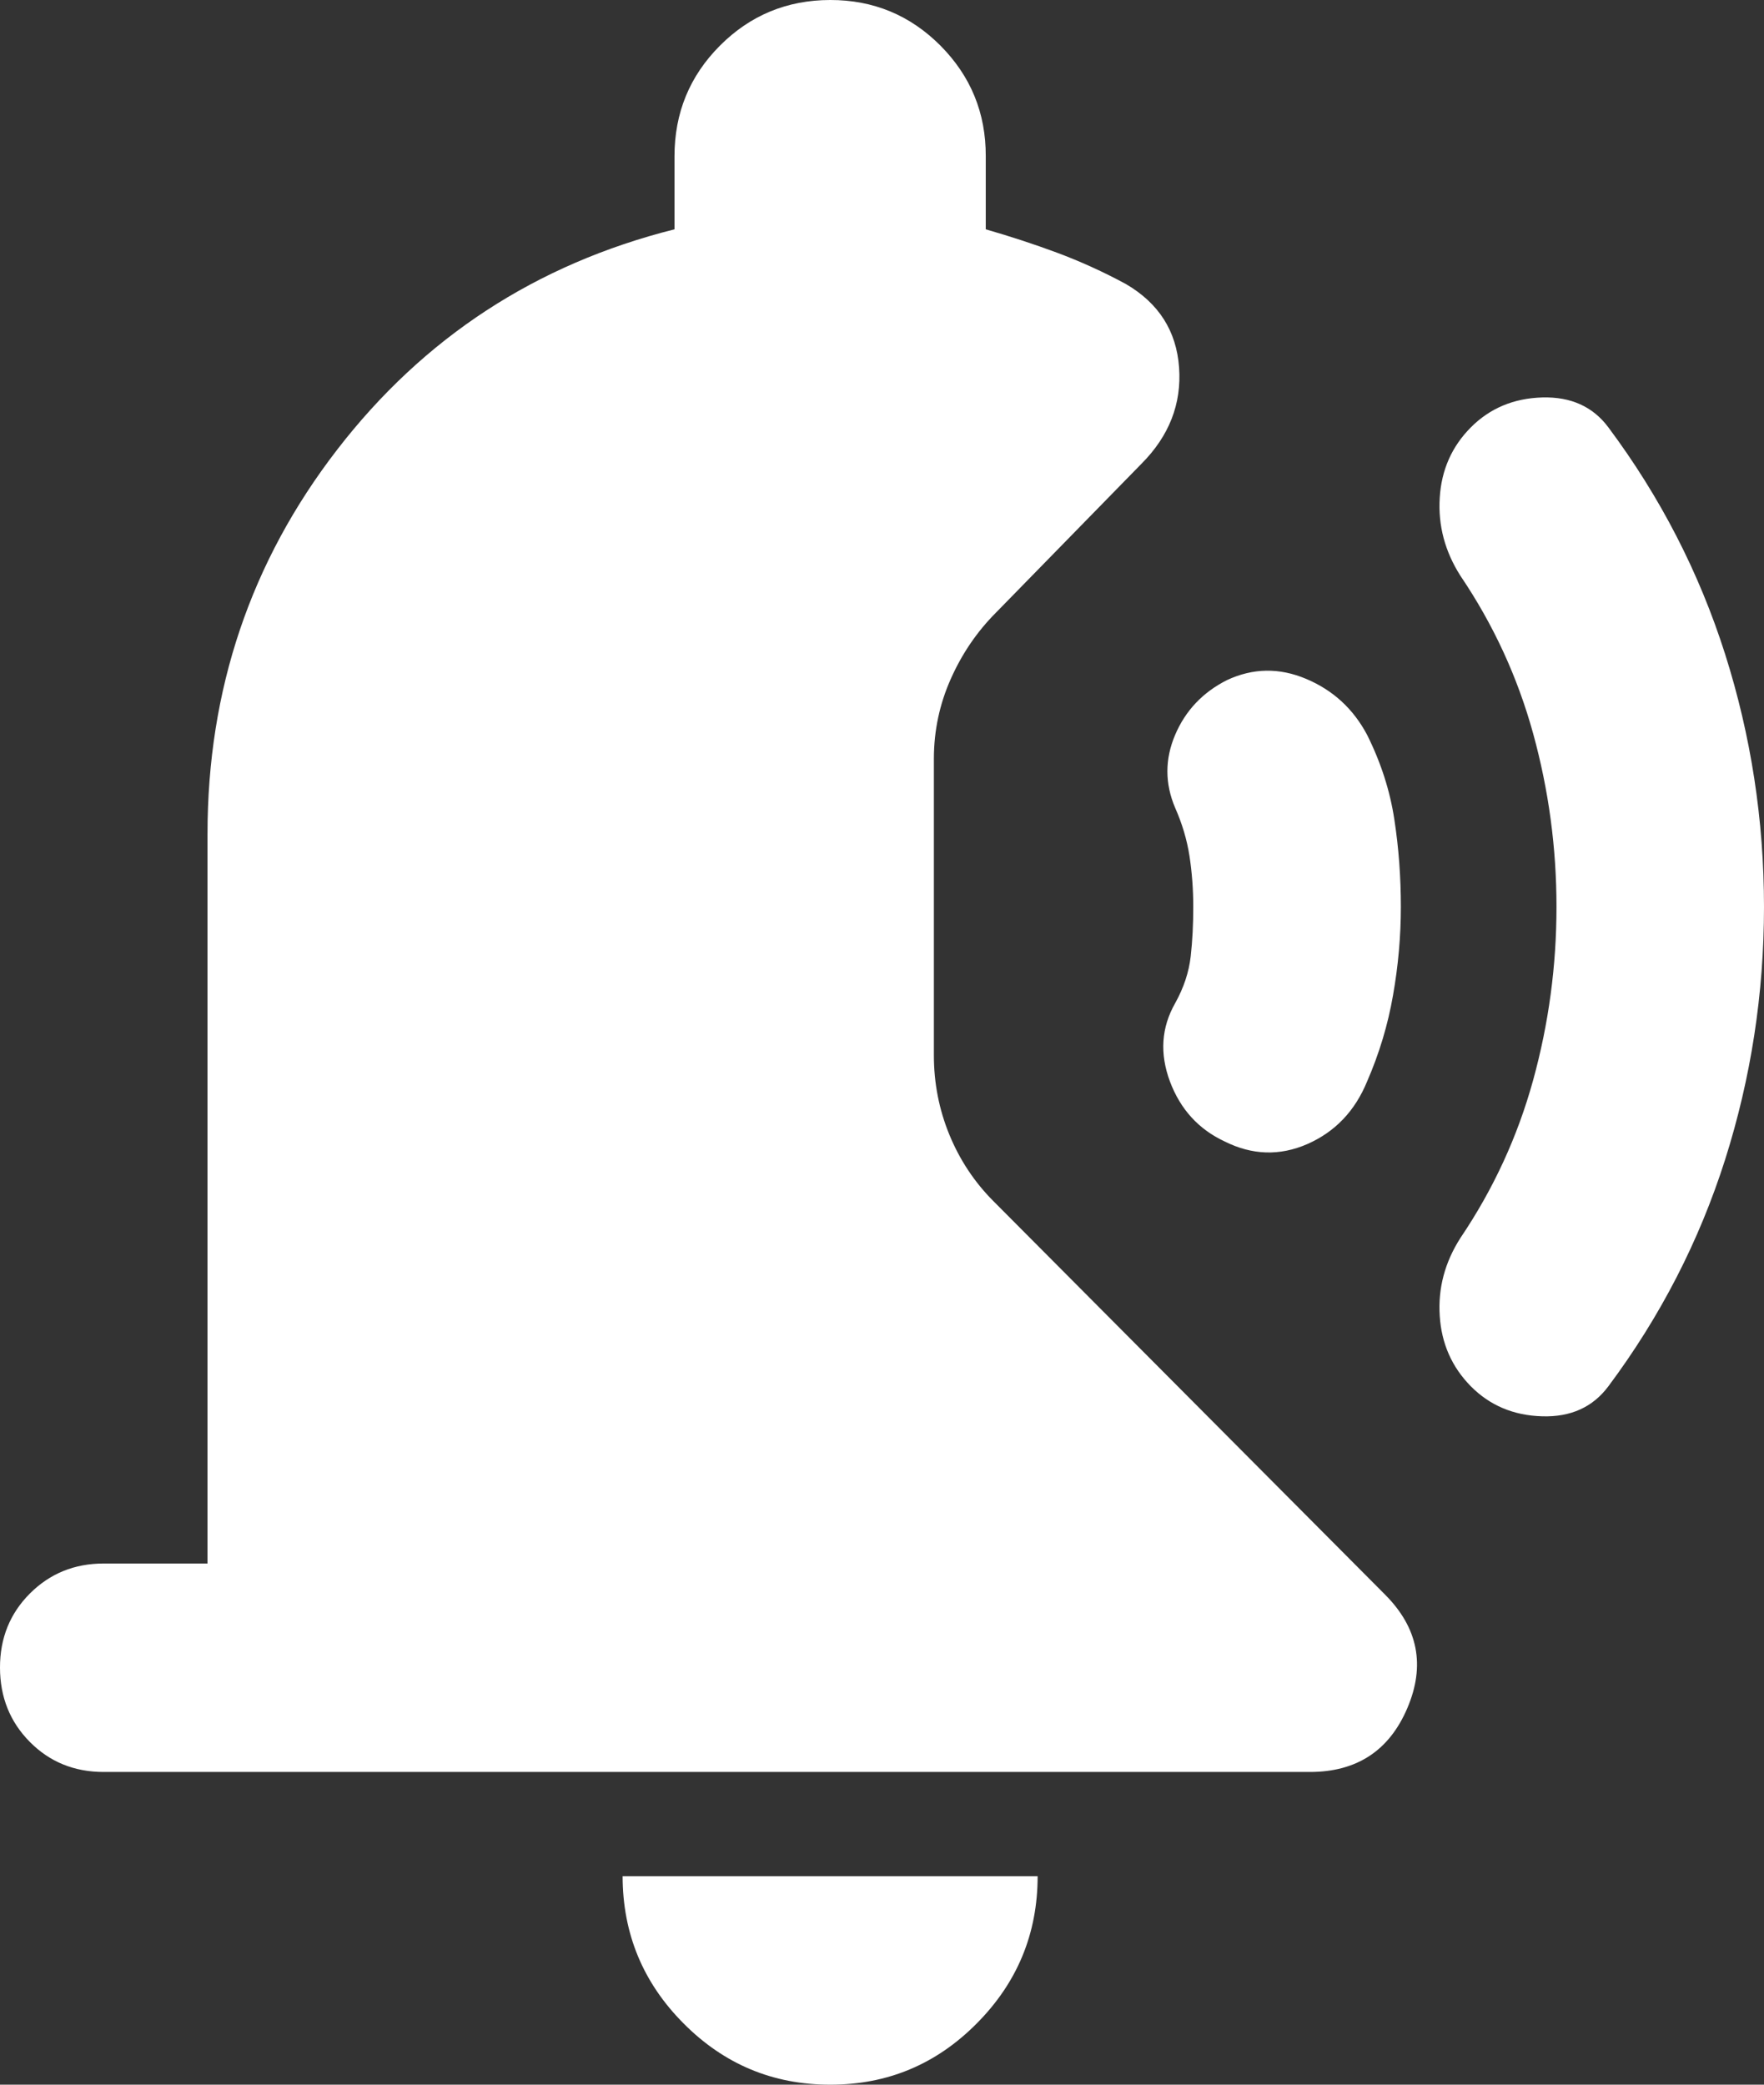 <svg width="22" height="26" viewBox="0 0 22 26" fill="none" xmlns="http://www.w3.org/2000/svg">
<rect x="0" y="0" width="22" height="26" fill="#333333" stroke="none"/>
<path d="M17.471 11.31C17.471 11.678 17.438 12.047 17.373 12.415C17.309 12.783 17.201 13.141 17.05 13.488C16.899 13.856 16.651 14.116 16.306 14.268C15.961 14.419 15.616 14.408 15.271 14.235C14.947 14.083 14.721 13.834 14.591 13.488C14.462 13.141 14.483 12.816 14.656 12.512C14.764 12.318 14.828 12.123 14.85 11.928C14.872 11.732 14.882 11.527 14.882 11.31C14.882 11.093 14.866 10.882 14.835 10.677C14.803 10.472 14.743 10.271 14.656 10.075C14.527 9.772 14.527 9.468 14.656 9.165C14.785 8.862 15.001 8.634 15.303 8.482C15.627 8.331 15.956 8.326 16.29 8.467C16.625 8.608 16.878 8.841 17.05 9.165C17.223 9.512 17.336 9.864 17.39 10.222C17.445 10.58 17.471 10.943 17.471 11.31ZM22 11.31C22 12.393 21.838 13.444 21.515 14.463C21.191 15.481 20.706 16.423 20.059 17.29C19.865 17.55 19.59 17.675 19.233 17.664C18.877 17.654 18.581 17.529 18.344 17.29C18.108 17.051 17.978 16.758 17.956 16.413C17.933 16.067 18.02 15.742 18.215 15.438C18.625 14.831 18.927 14.175 19.121 13.471C19.315 12.766 19.412 12.046 19.412 11.31C19.412 10.574 19.315 9.854 19.121 9.149C18.927 8.445 18.625 7.789 18.215 7.183C18.021 6.879 17.934 6.554 17.956 6.207C17.977 5.861 18.107 5.568 18.344 5.33C18.581 5.092 18.878 4.967 19.235 4.957C19.591 4.947 19.866 5.071 20.059 5.33C20.706 6.197 21.191 7.139 21.515 8.158C21.838 9.176 22 10.227 22 11.31ZM10.353 26C9.641 26 9.032 25.746 8.526 25.237C8.019 24.728 7.766 24.116 7.765 23.4H12.941C12.941 24.115 12.688 24.727 12.181 25.237C11.675 25.747 11.066 26.001 10.353 26ZM1.294 22.1C0.927 22.1 0.62 21.975 0.373 21.726C0.125 21.476 0.001 21.168 4.46247e-06 20.8C-0.001 20.433 0.123 20.124 0.373 19.874C0.622 19.625 0.929 19.5 1.294 19.5H2.588V10.4C2.588 8.602 3.127 7.004 4.206 5.607C5.284 4.21 6.686 3.294 8.412 2.86V1.95C8.412 1.408 8.601 0.948 8.979 0.569C9.356 0.191 9.815 0.001 10.353 2.95455e-06C10.891 -0.001 11.35 0.189 11.729 0.569C12.107 0.95 12.296 1.41 12.294 1.95V2.86C12.596 2.947 12.893 3.044 13.184 3.152C13.476 3.261 13.762 3.391 14.041 3.542C14.451 3.781 14.672 4.128 14.705 4.582C14.738 5.037 14.581 5.438 14.235 5.785L12.424 7.638C12.186 7.876 11.998 8.152 11.858 8.467C11.718 8.781 11.648 9.112 11.647 9.457V13.162C11.647 13.509 11.712 13.84 11.841 14.154C11.971 14.469 12.154 14.745 12.391 14.982L17.276 19.89C17.686 20.302 17.778 20.773 17.552 21.303C17.326 21.834 16.922 22.099 16.338 22.1H1.294Z" fill="white"/>
</svg>
